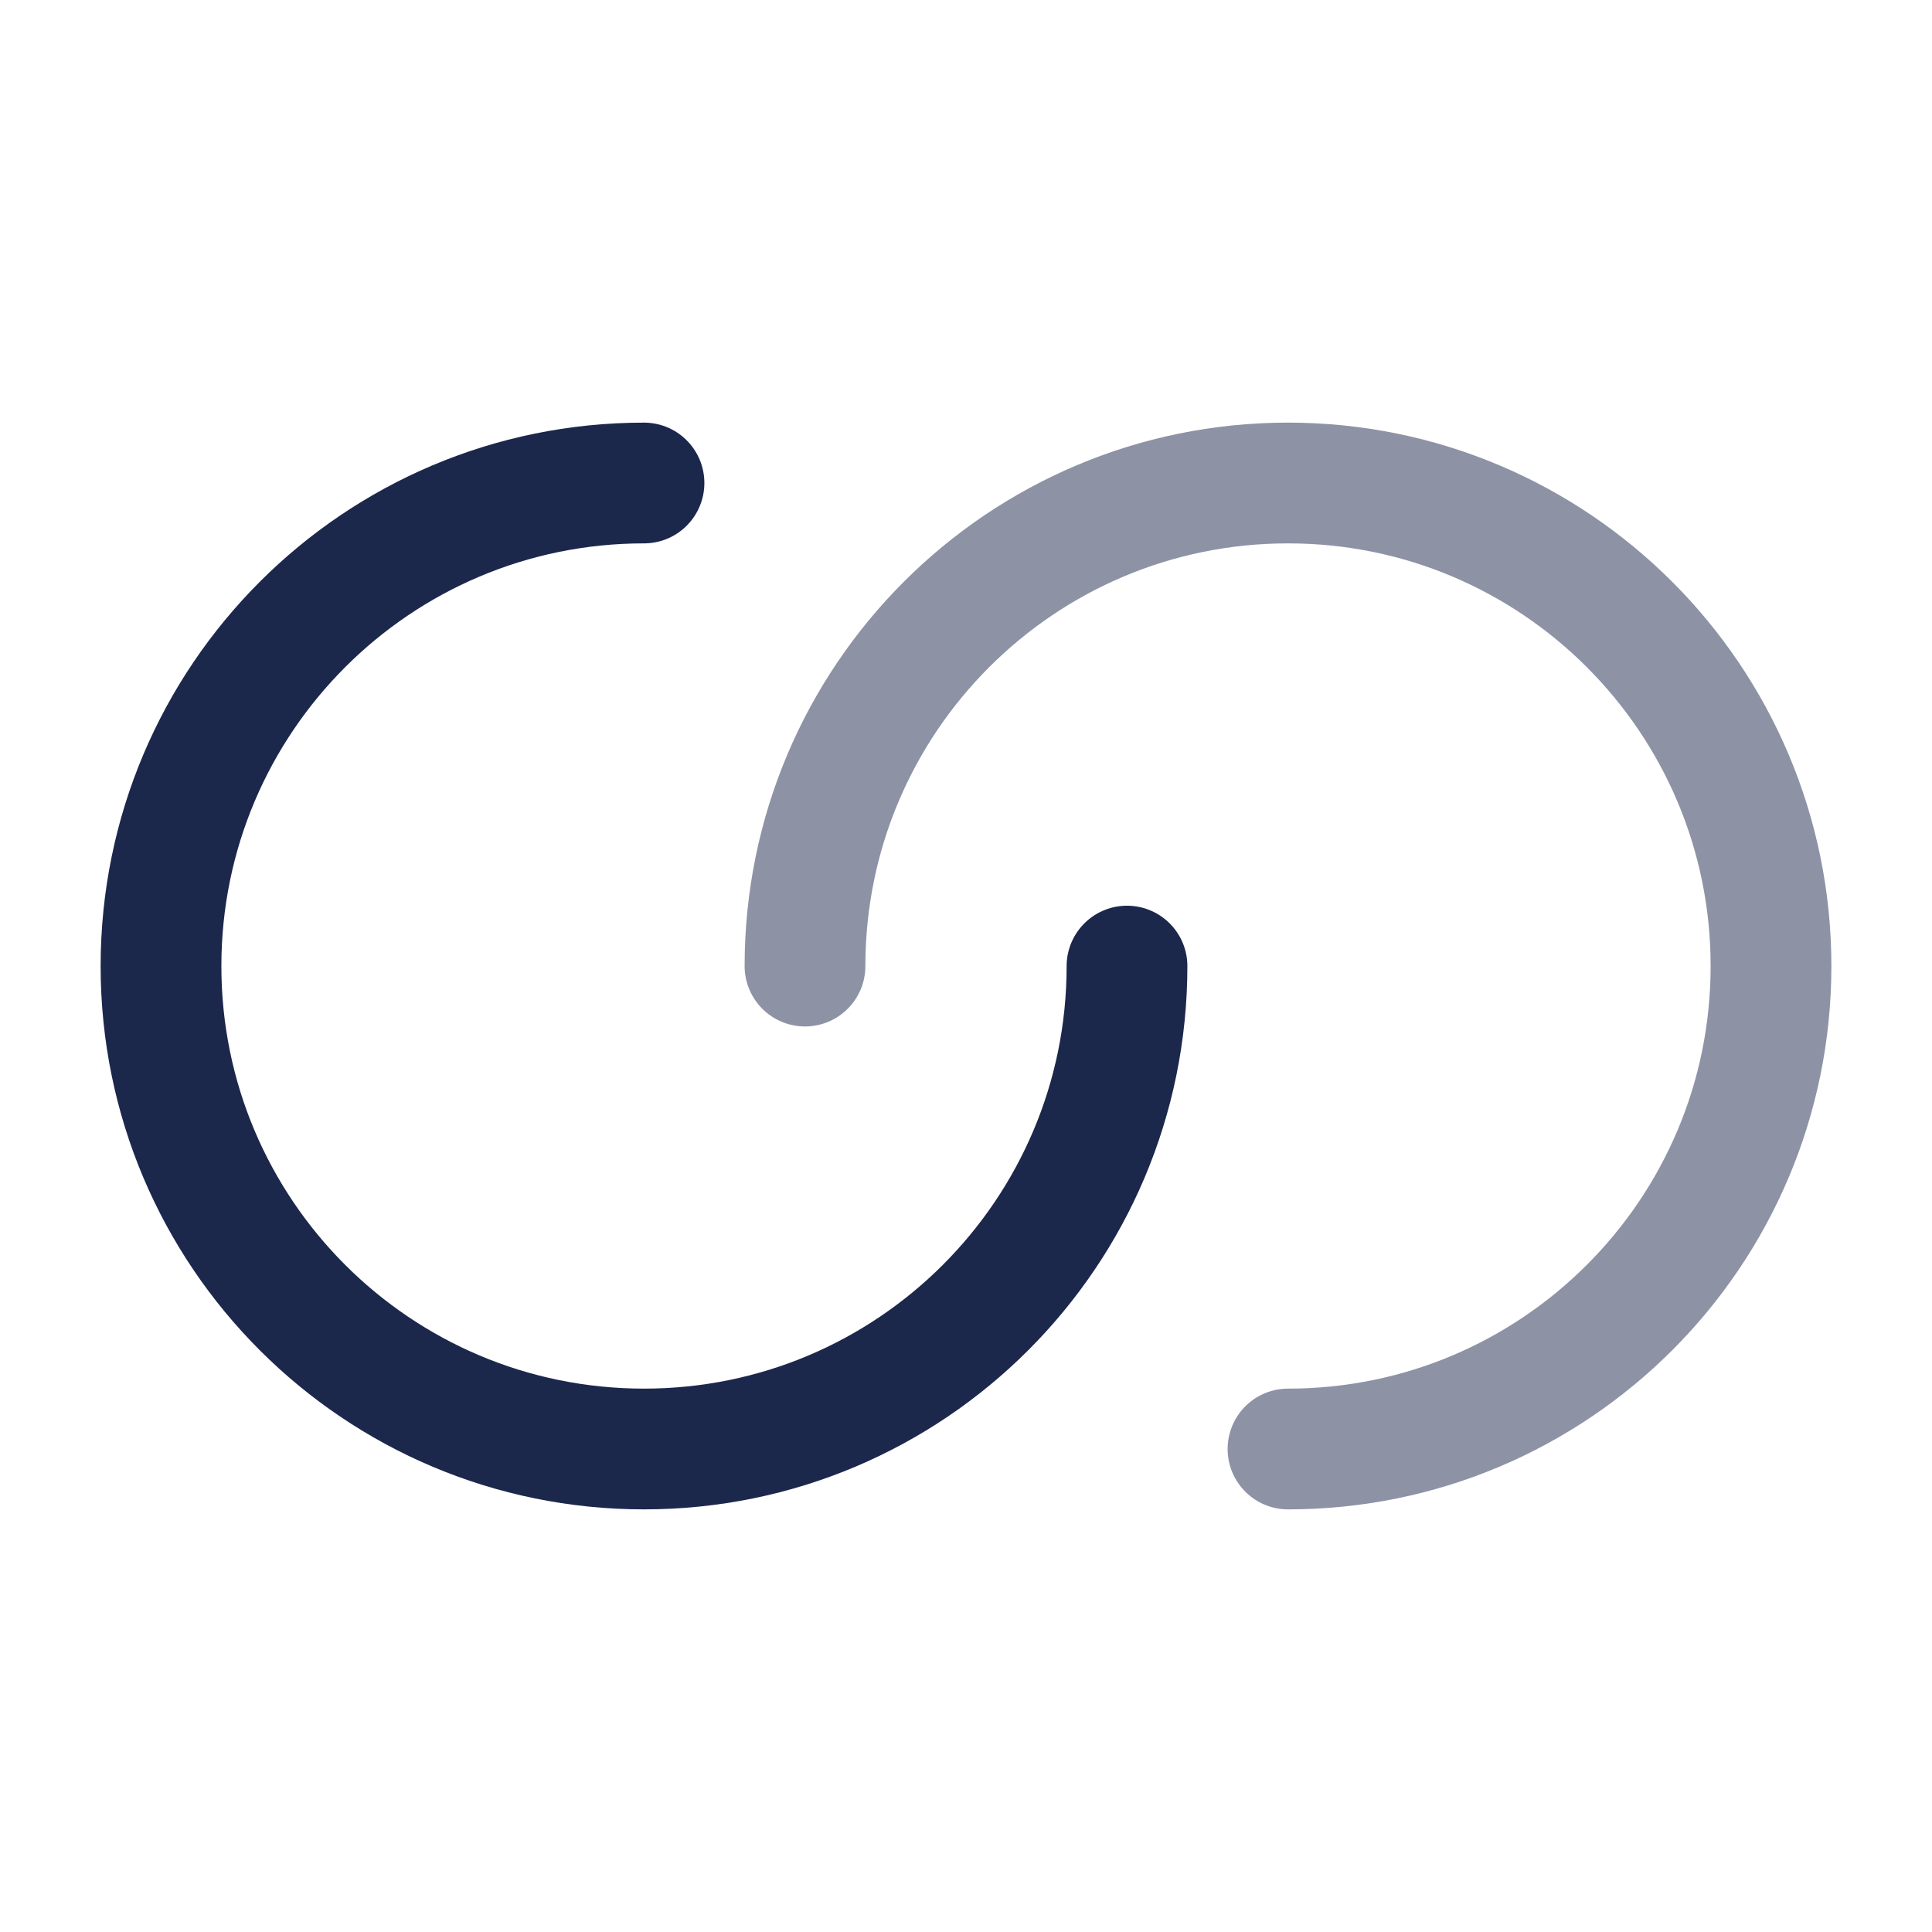 <svg width="24" height="24" viewBox="0 0 24 24" fill="none" xmlns="http://www.w3.org/2000/svg">
<path d="M14 12.001C14 15.314 11.314 18 8 18C4.686 18 2 15.314 2 12.001C2 8.687 4.686 6 8 6" stroke="#1C274C" stroke-width="1.5" stroke-linecap="round"/>
<path opacity="0.5" d="M10 12.001C10 8.687 12.686 6 16 6C19.314 6 22 8.687 22 12.001C22 15.314 19.314 18 16 18" stroke="#1C274C" stroke-width="1.5" stroke-linecap="round"/>
</svg>
